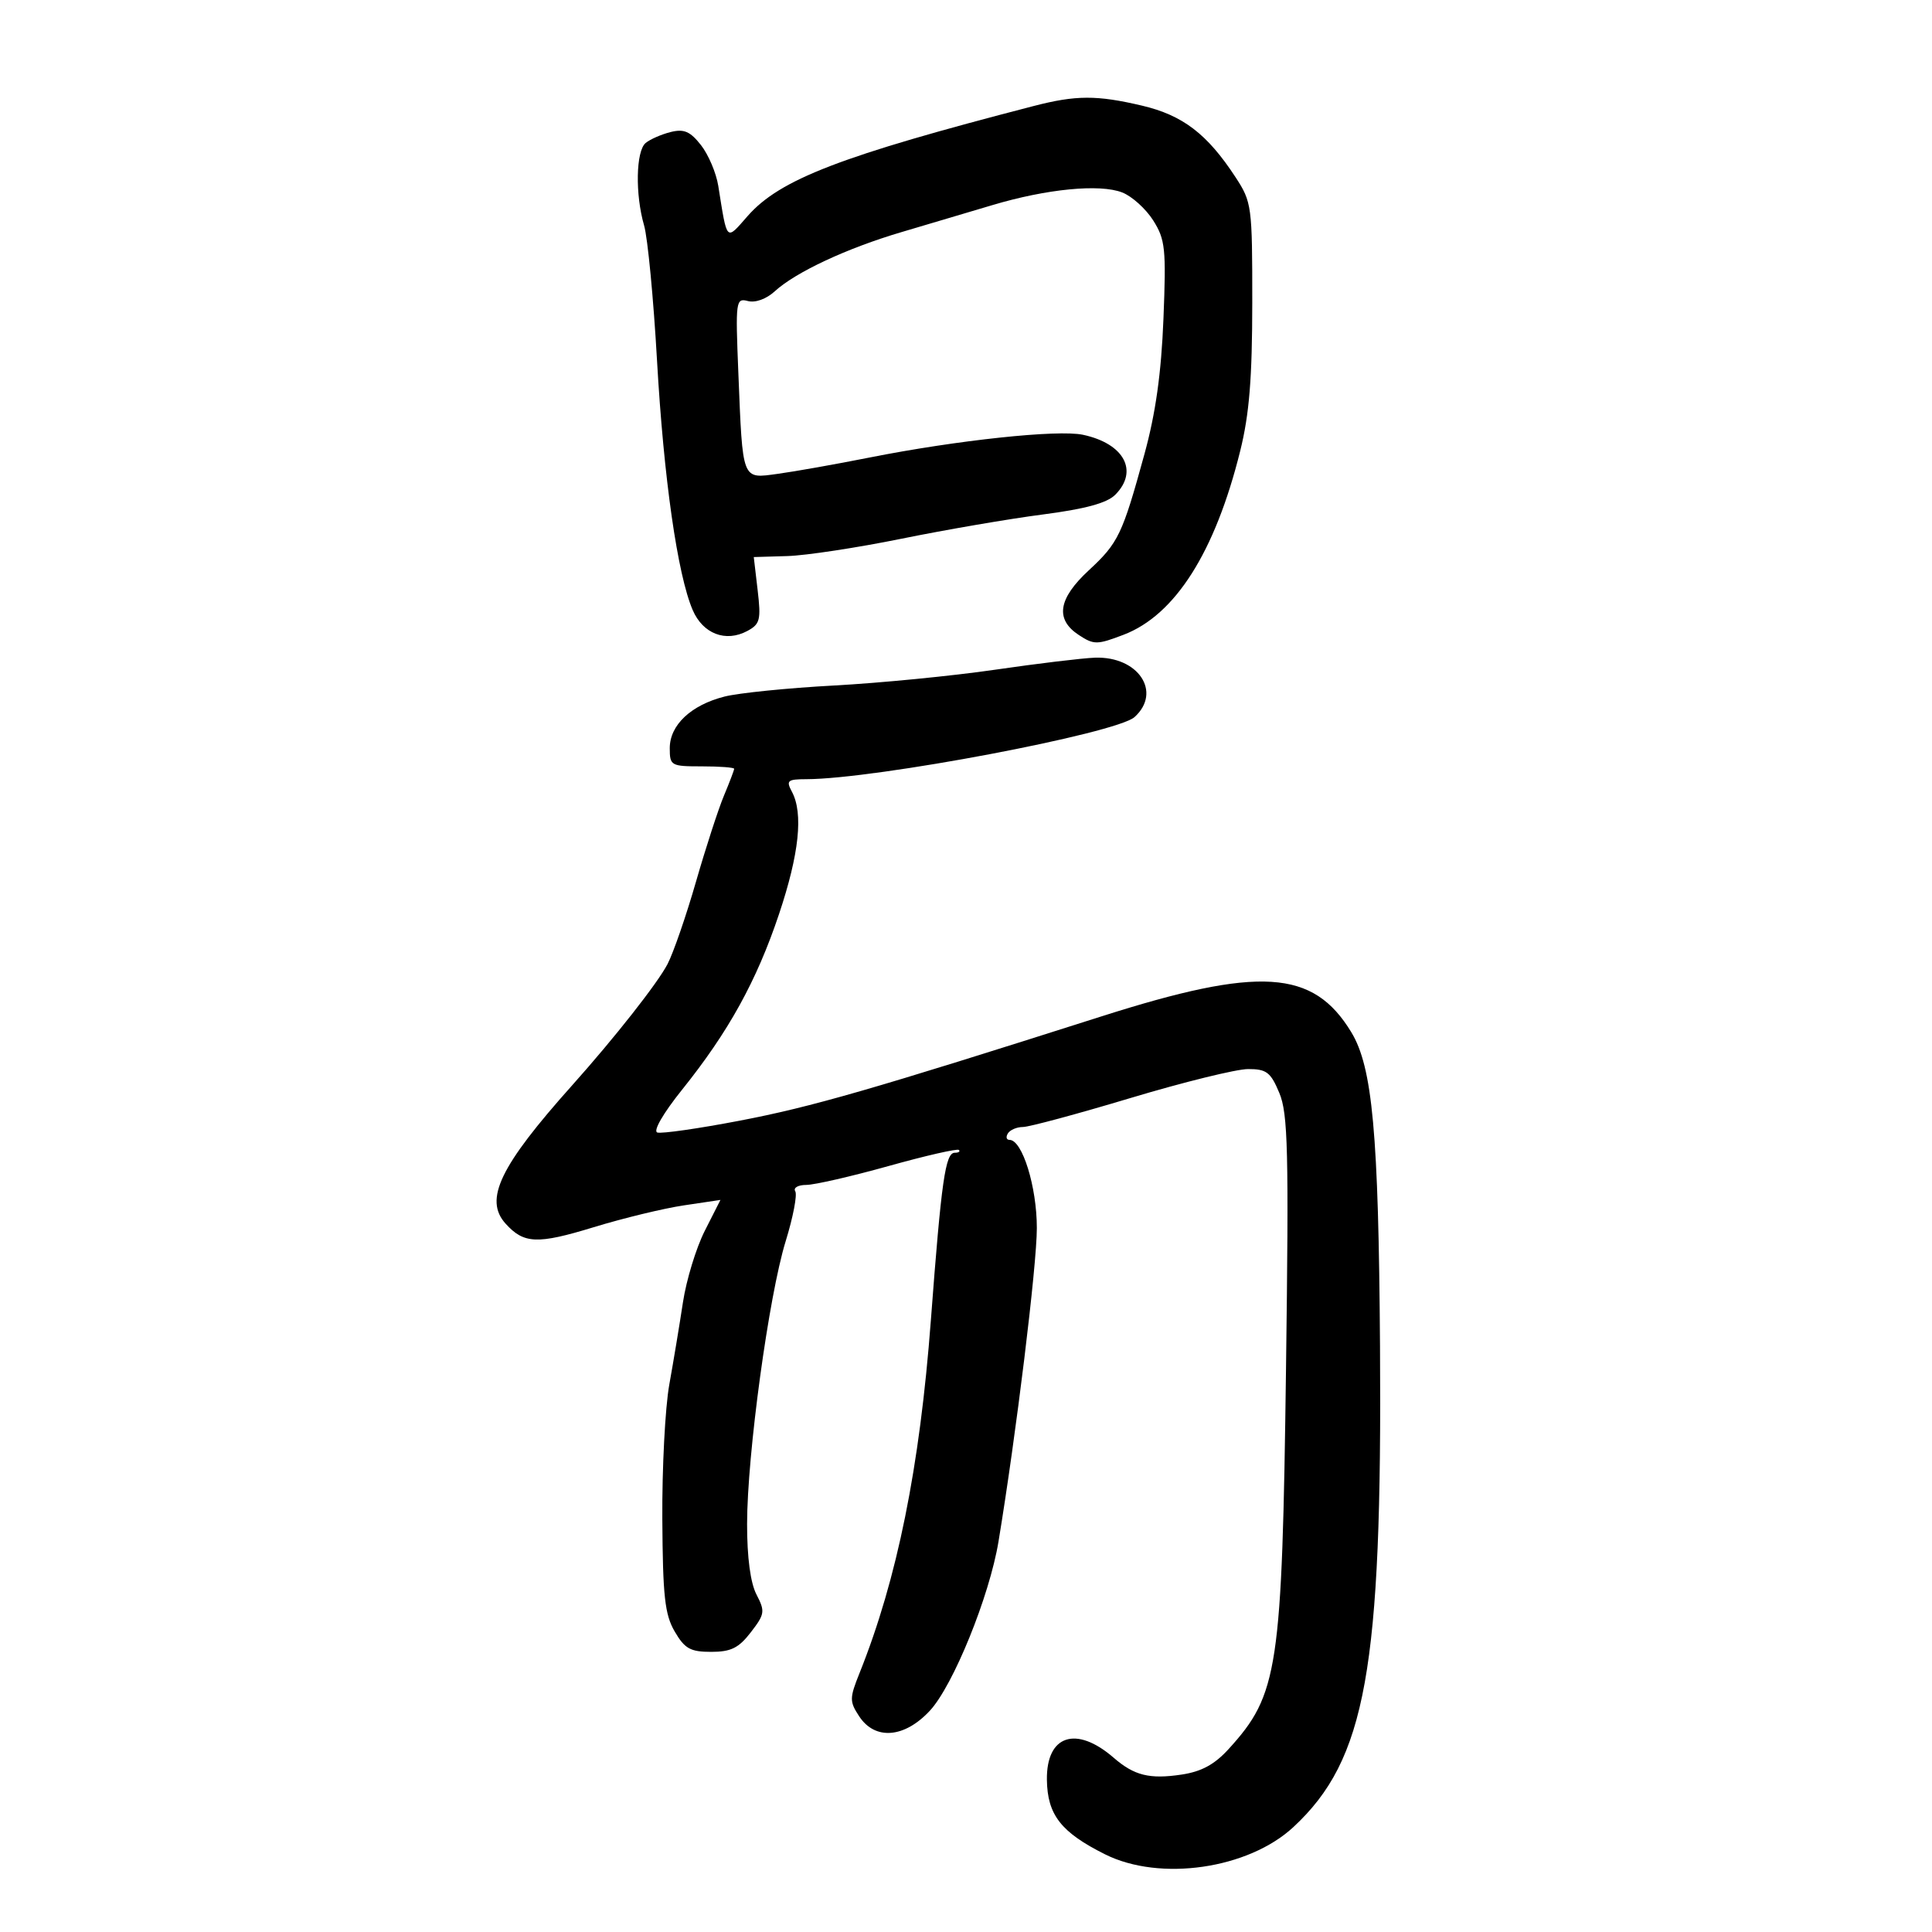 <svg xmlns="http://www.w3.org/2000/svg" width="300" height="300" viewBox="0 0 300 300" version="1.1">
	<path d="M 160.500 16.464 C 130.537 24.217, 121.096 27.849, 116.090 33.550 C 112.694 37.418, 112.943 37.675, 111.531 28.851 C 111.210 26.845, 110 23.998, 108.842 22.526 C 107.164 20.393, 106.205 19.983, 104.124 20.505 C 102.687 20.866, 100.946 21.630, 100.256 22.203 C 98.742 23.459, 98.616 30.191, 100.015 35.007 C 100.574 36.928, 101.477 46.375, 102.023 56 C 103.059 74.251, 105.199 89.223, 107.559 94.724 C 109.144 98.417, 112.680 99.777, 116.033 97.983 C 118.022 96.918, 118.189 96.263, 117.648 91.648 L 117.045 86.500 122.272 86.345 C 125.148 86.260, 133.125 85.047, 140 83.649 C 146.875 82.252, 156.737 80.560, 161.914 79.890 C 168.499 79.037, 171.881 78.119, 173.164 76.836 C 176.854 73.146, 174.559 68.873, 168.154 67.511 C 164.255 66.681, 148.585 68.353, 135 71.048 C 129.775 72.085, 123.383 73.221, 120.796 73.573 C 115.141 74.343, 115.339 74.847, 114.649 57.867 C 114.195 46.690, 114.253 46.253, 116.136 46.746 C 117.293 47.048, 118.998 46.431, 120.298 45.240 C 123.548 42.260, 131.501 38.545, 140 36.036 C 144.125 34.819, 150.457 32.938, 154.071 31.857 C 162.512 29.333, 170.760 28.525, 174.250 29.882 C 175.762 30.469, 177.930 32.424, 179.068 34.225 C 180.946 37.197, 181.093 38.612, 180.660 49.500 C 180.324 57.937, 179.449 64.172, 177.712 70.500 C 174.276 83.022, 173.660 84.309, 169.062 88.563 C 164.302 92.967, 163.810 96.174, 167.520 98.605 C 169.866 100.142, 170.347 100.139, 174.474 98.563 C 182.485 95.504, 188.683 85.729, 192.583 70 C 193.992 64.321, 194.445 58.736, 194.451 47 C 194.458 31.963, 194.380 31.380, 191.843 27.500 C 187.461 20.801, 183.656 17.891, 177.327 16.402 C 170.307 14.751, 167.076 14.762, 160.500 16.464 M 154.500 103.995 C 147.900 104.957, 136.650 106.059, 129.500 106.445 C 122.350 106.831, 114.700 107.604, 112.500 108.163 C 107.295 109.485, 104 112.591, 104 116.174 C 104 118.898, 104.180 119, 109 119 C 111.750 119, 114 119.170, 114 119.378 C 114 119.586, 113.285 121.468, 112.410 123.560 C 111.536 125.653, 109.581 131.671, 108.066 136.933 C 106.551 142.195, 104.568 147.937, 103.659 149.694 C 102.140 152.631, 95.429 161.163, 88.868 168.500 C 77.609 181.091, 75.119 186.264, 78.513 190.014 C 81.355 193.154, 83.439 193.237, 92.194 190.558 C 96.762 189.160, 103.058 187.635, 106.185 187.170 L 111.870 186.323 109.436 191.127 C 108.097 193.768, 106.573 198.758, 106.049 202.215 C 105.525 205.672, 104.570 211.425, 103.927 215 C 103.284 218.575, 102.797 227.957, 102.845 235.849 C 102.917 247.870, 103.230 250.709, 104.772 253.349 C 106.327 256.012, 107.203 256.500, 110.428 256.500 C 113.498 256.500, 114.702 255.906, 116.587 253.461 C 118.761 250.642, 118.825 250.217, 117.466 247.596 C 116.527 245.788, 116.003 241.844, 116.007 236.636 C 116.017 225.851, 119.381 201.202, 122 192.730 C 123.151 189.006, 123.820 185.519, 123.487 184.980 C 123.154 184.441, 123.921 183.997, 125.191 183.994 C 126.461 183.990, 132.217 182.670, 137.982 181.059 C 143.747 179.448, 148.660 178.326, 148.899 178.565 C 149.138 178.804, 148.848 179, 148.255 179 C 146.794 179, 146.179 183.315, 144.545 205 C 142.824 227.840, 139.319 245.193, 133.483 259.756 C 131.901 263.704, 131.896 264.193, 133.412 266.506 C 135.867 270.252, 140.434 269.893, 144.382 265.644 C 148.009 261.741, 153.643 247.862, 155.045 239.380 C 157.791 222.756, 161 196.521, 161 190.684 C 161 184.270, 158.745 177, 156.756 177 C 156.275 177, 156.160 176.550, 156.500 176 C 156.840 175.450, 157.892 175, 158.839 175 C 159.786 175, 167.296 172.977, 175.530 170.504 C 183.763 168.031, 191.985 166.006, 193.801 166.004 C 196.666 166, 197.307 166.491, 198.653 169.713 C 199.997 172.928, 200.136 178.659, 199.692 212.463 C 199.079 259.243, 198.496 263.113, 190.787 271.584 C 188.599 273.989, 186.568 275.092, 183.477 275.556 C 178.505 276.301, 176.127 275.712, 172.934 272.943 C 167.107 267.889, 162.469 269.419, 162.562 276.364 C 162.635 281.807, 164.756 284.525, 171.598 287.942 C 180.129 292.203, 193.834 290.215, 200.844 283.701 C 212.109 273.233, 214.626 259.245, 214.287 209 C 214.065 175.967, 213.124 165.703, 209.822 160.268 C 203.902 150.522, 195.585 150.001, 171 157.834 C 135.266 169.220, 126.064 171.873, 114.868 174.017 C 108.470 175.243, 102.708 176.069, 102.063 175.854 C 101.383 175.628, 102.996 172.841, 105.912 169.208 C 113.123 160.222, 117.492 152.310, 120.962 141.955 C 124.099 132.590, 124.762 126.293, 122.965 122.934 C 122.039 121.205, 122.278 120.999, 125.215 120.992 C 135.978 120.964, 173.363 113.887, 176.172 111.344 C 180.462 107.462, 176.747 101.888, 170.027 102.124 C 168.087 102.192, 161.100 103.034, 154.500 103.995" stroke="none" fill="black" fill-rule="evenodd"/>
</svg>